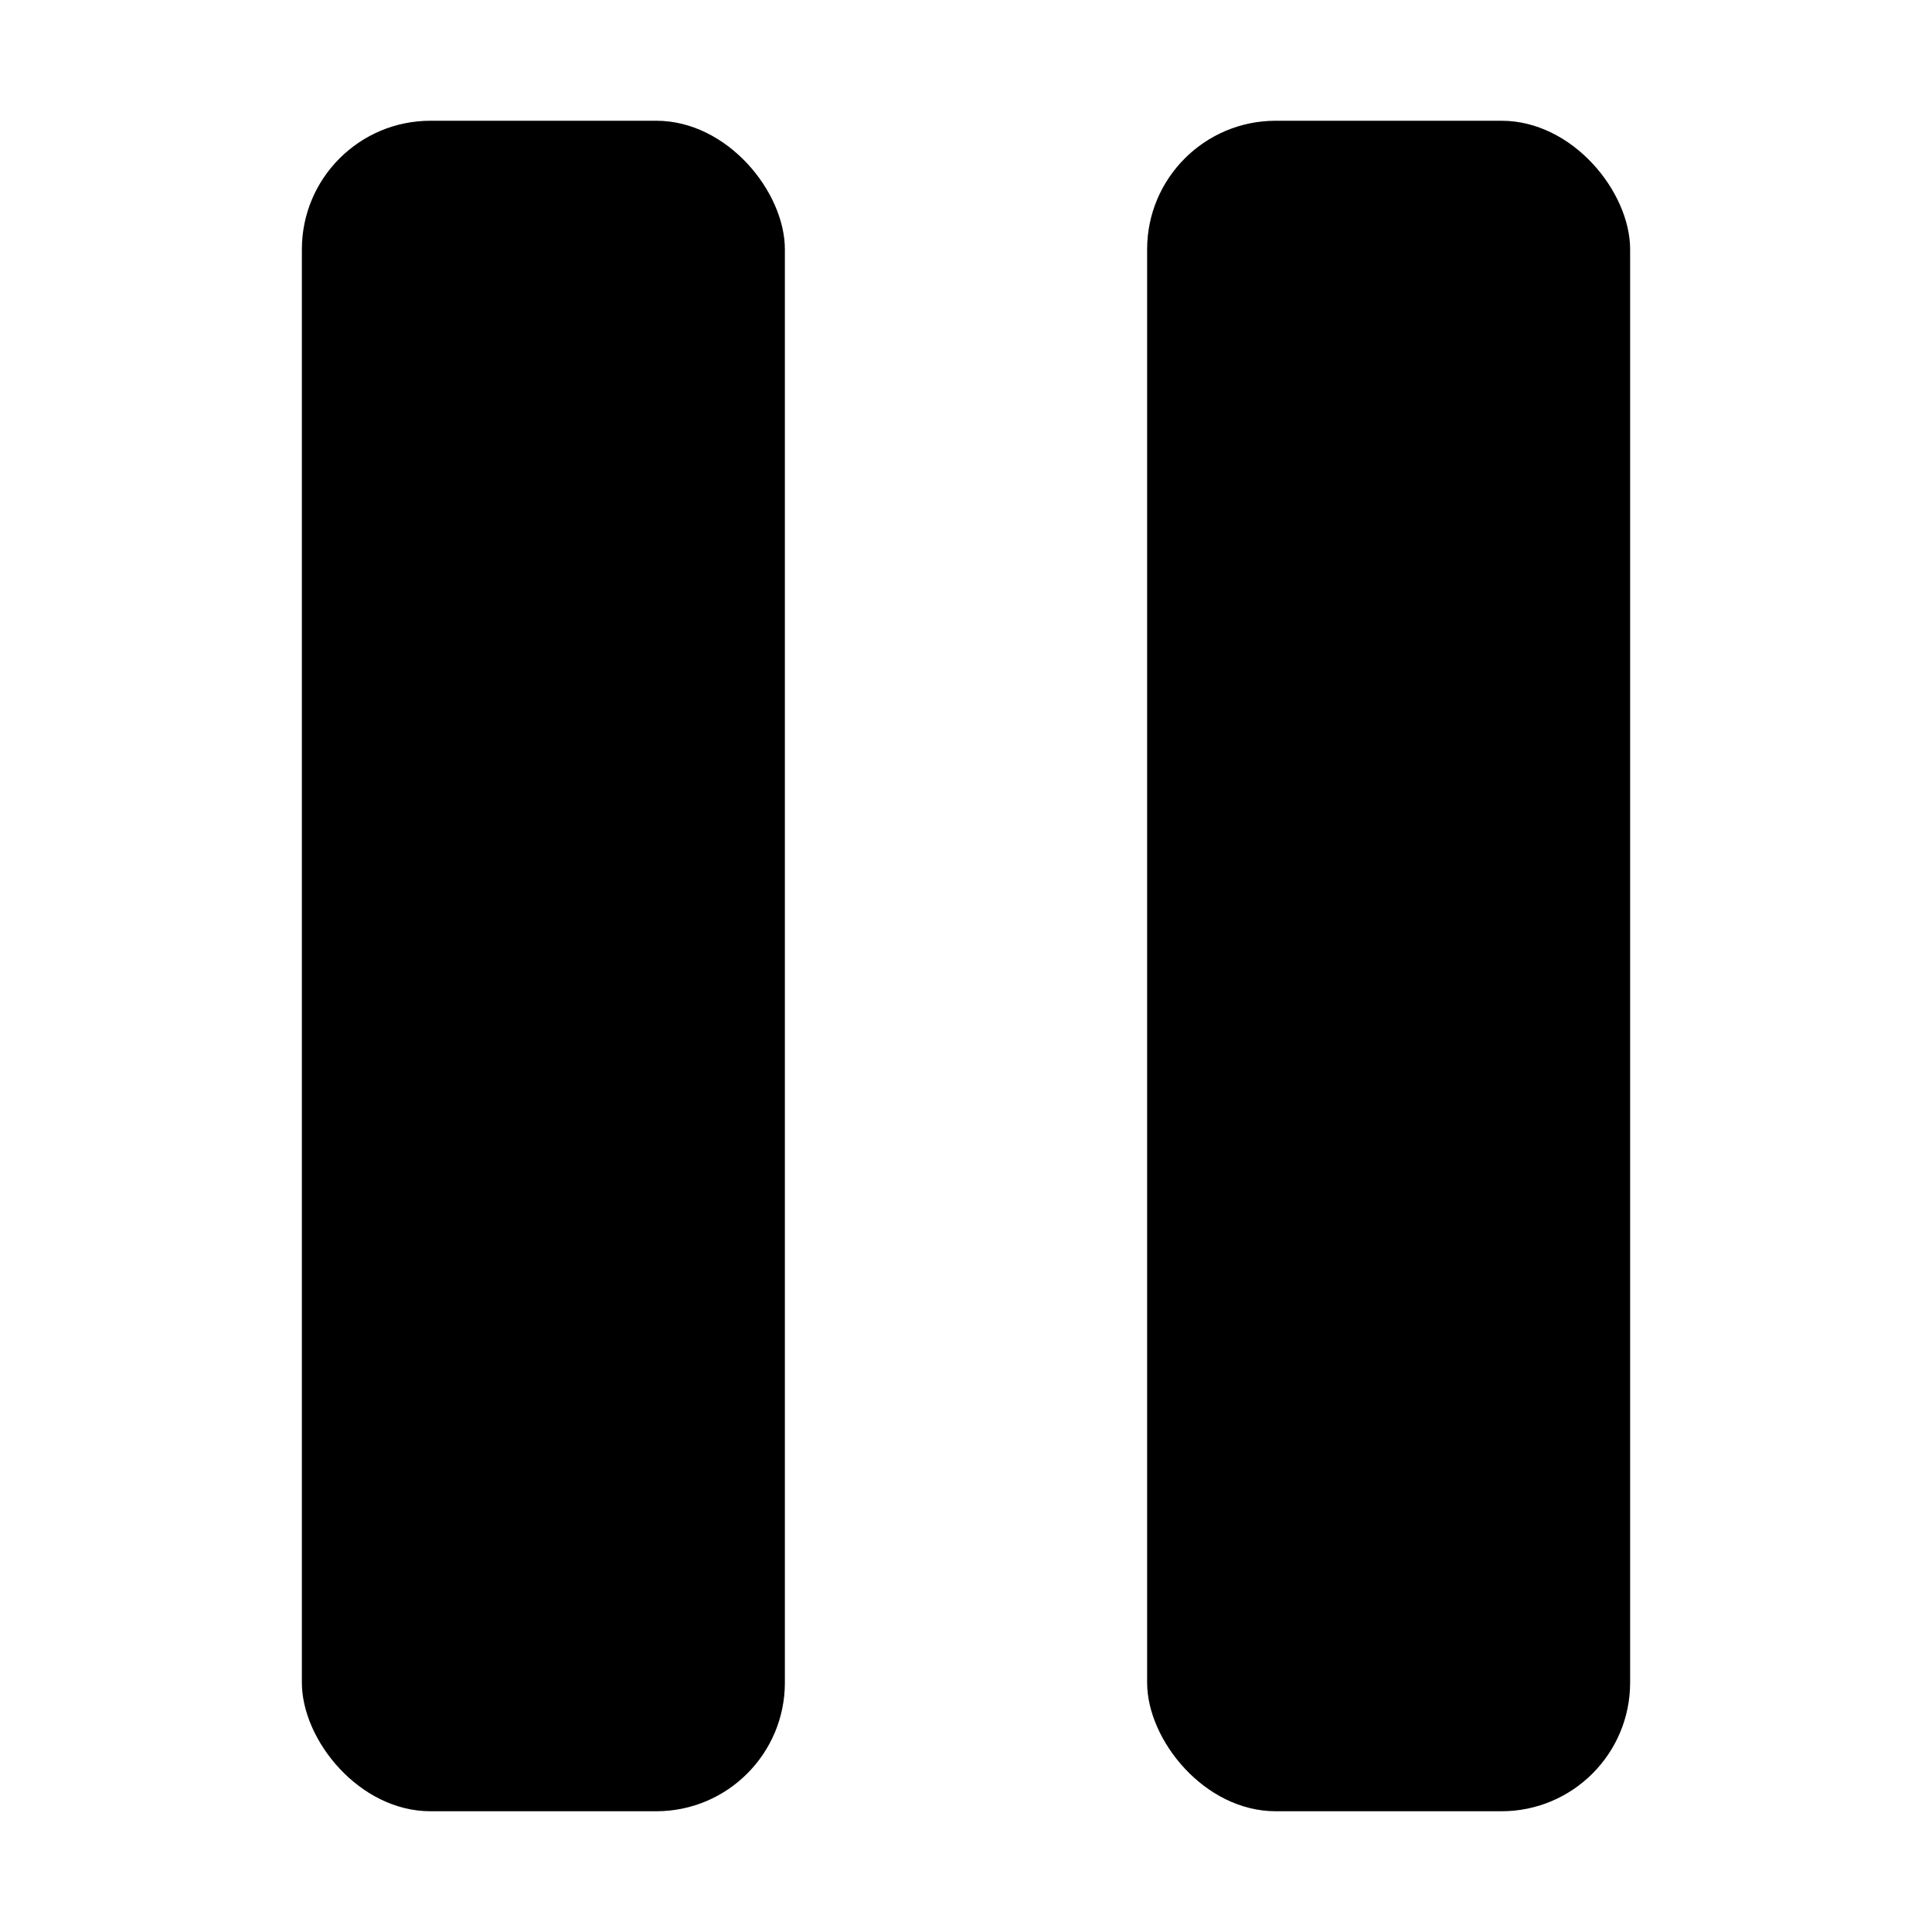 <!-- icon666.com - MILLIONS OF FREE VECTOR ICONS --><svg viewBox="0 0 32 32" xmlns="http://www.w3.org/2000/svg"><g id="Mail"><rect height="28" rx="2.13" width="8" x="5" y="2"></rect><rect height="28" rx="2.13" width="8" x="19" y="2"></rect></g></svg>